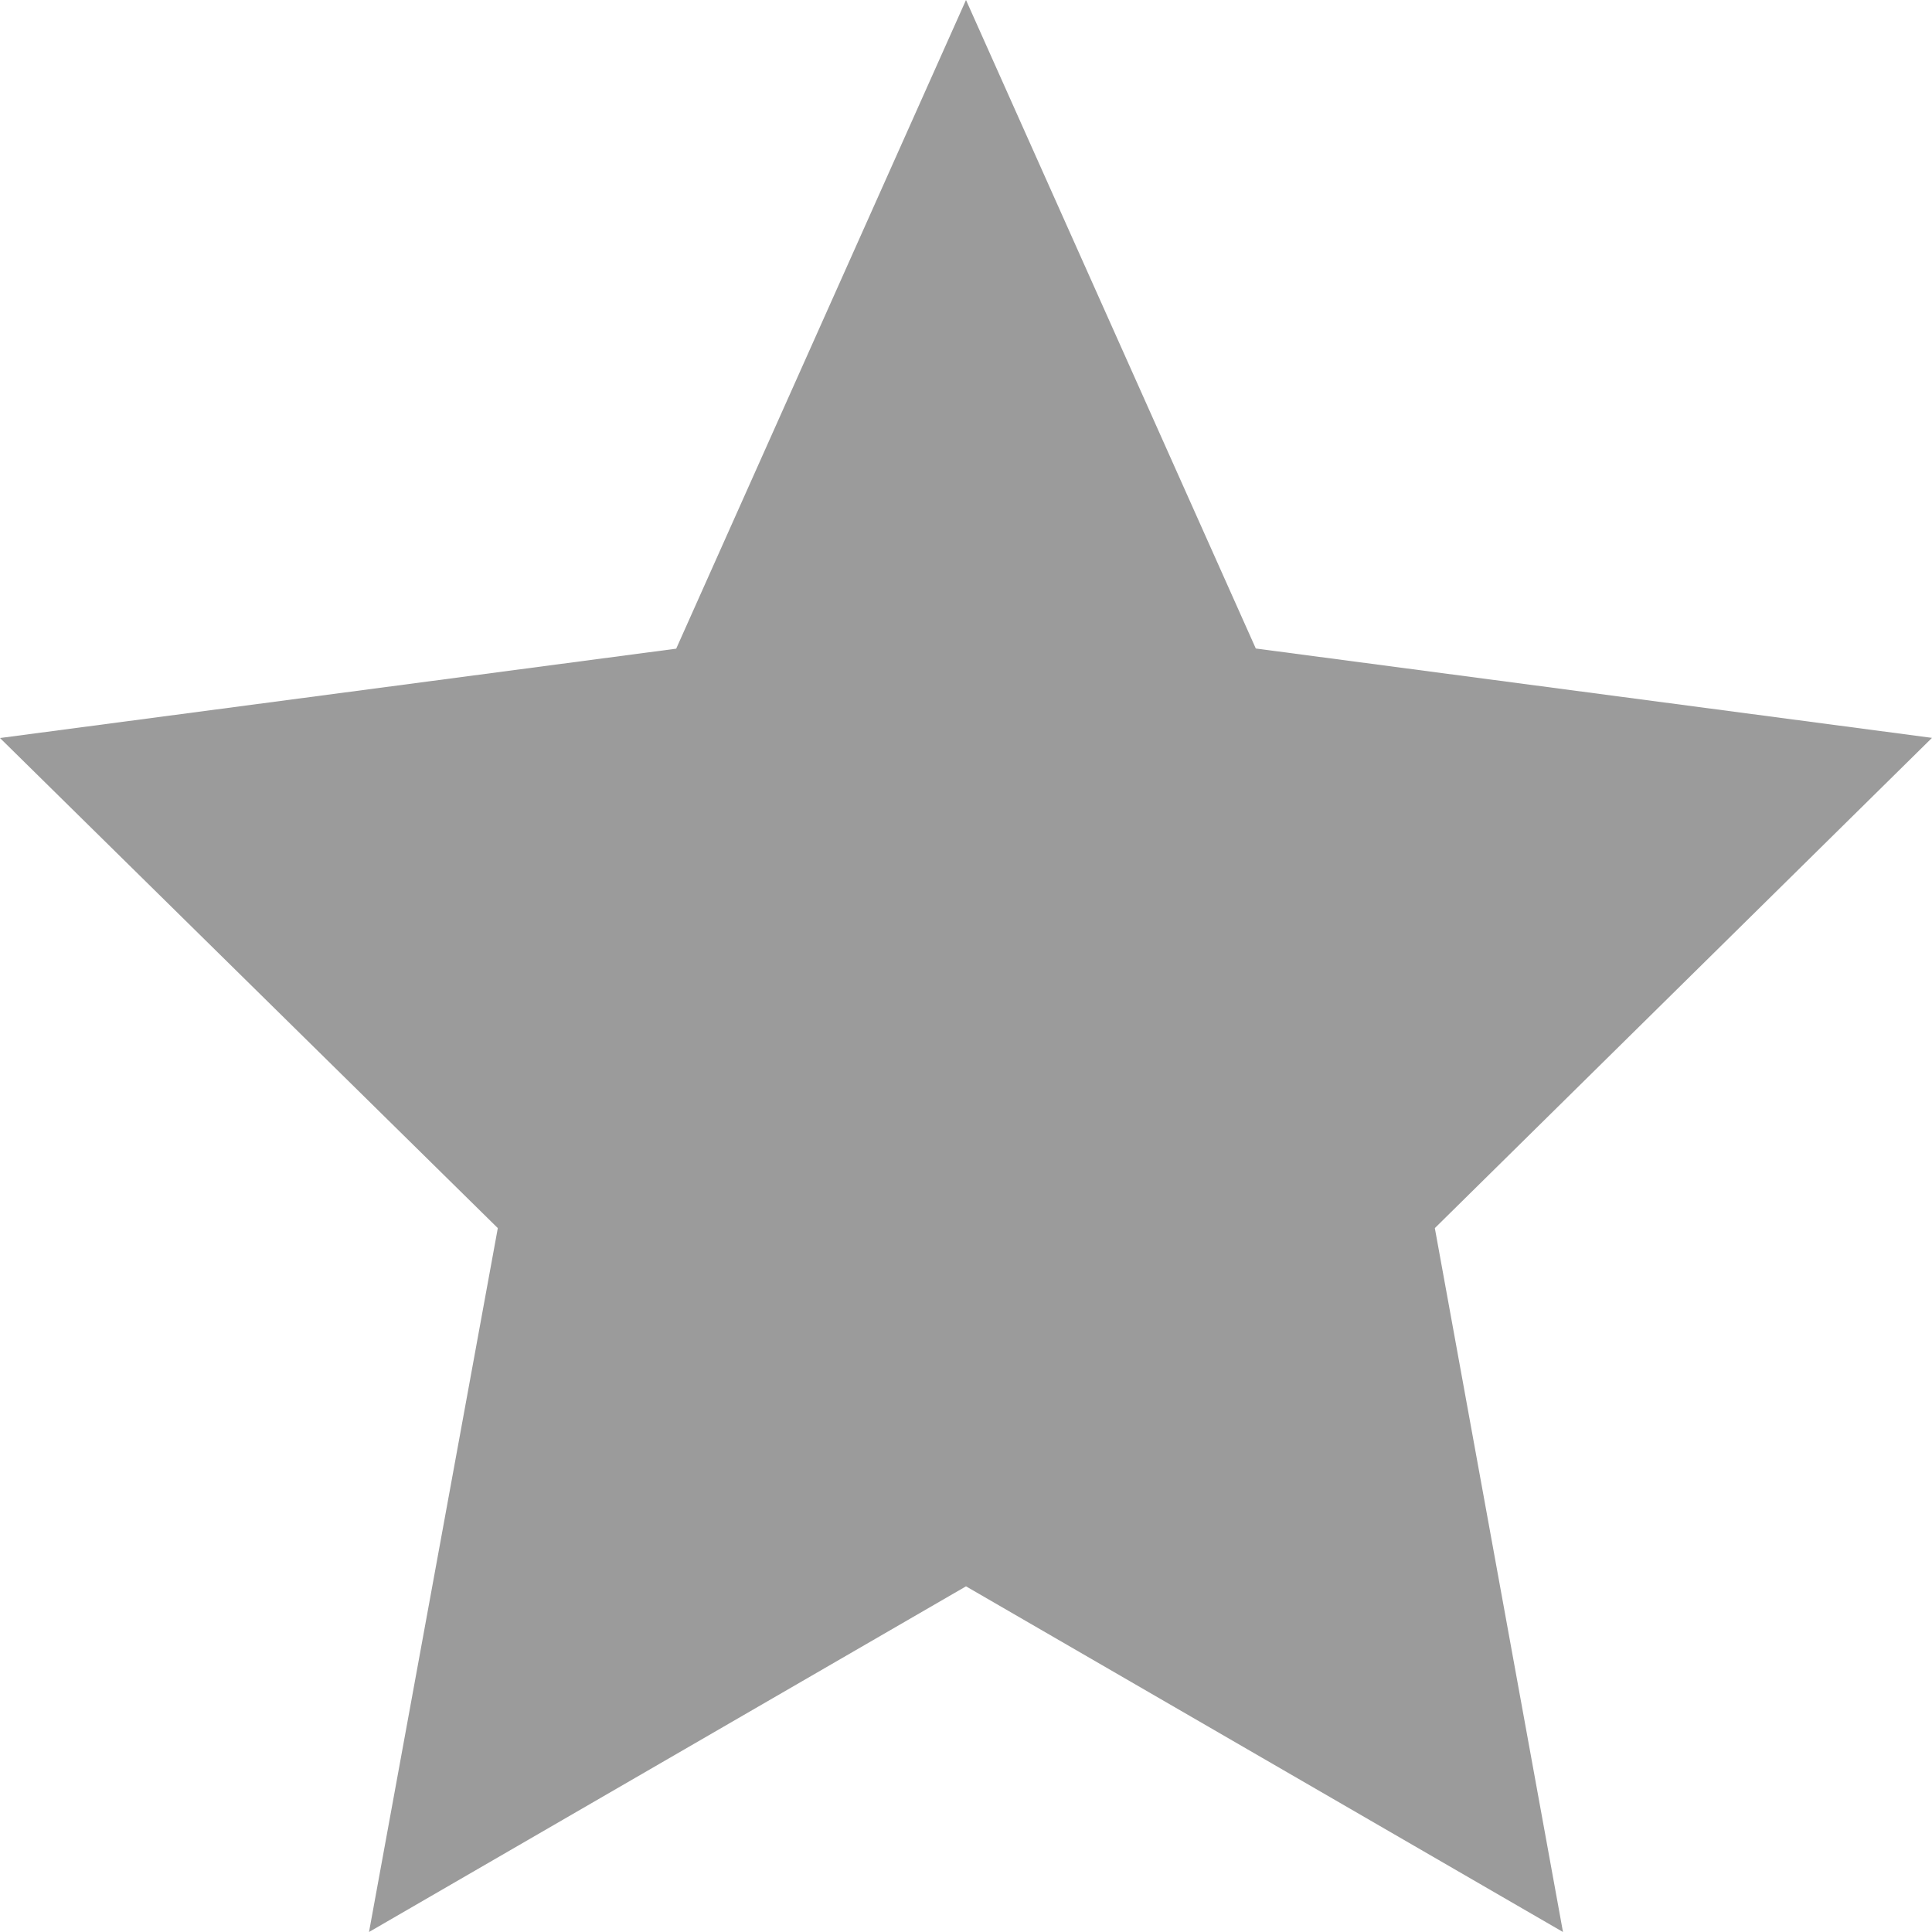 <svg xmlns="http://www.w3.org/2000/svg" width="12" height="12" viewBox="0 0 12 12"><defs><style>.a{fill:#9b9b9b;}</style></defs><g transform="translate(-76 -565)"><g transform="translate(60 -91)"><path class="a" d="M6,0,7.8,4.028l4.2.555L8.912,7.628,9.708,12,6,9.853,2.292,12l.8-4.372L0,4.584l4.2-.555Z" transform="translate(16 656)"/></g></g></svg>